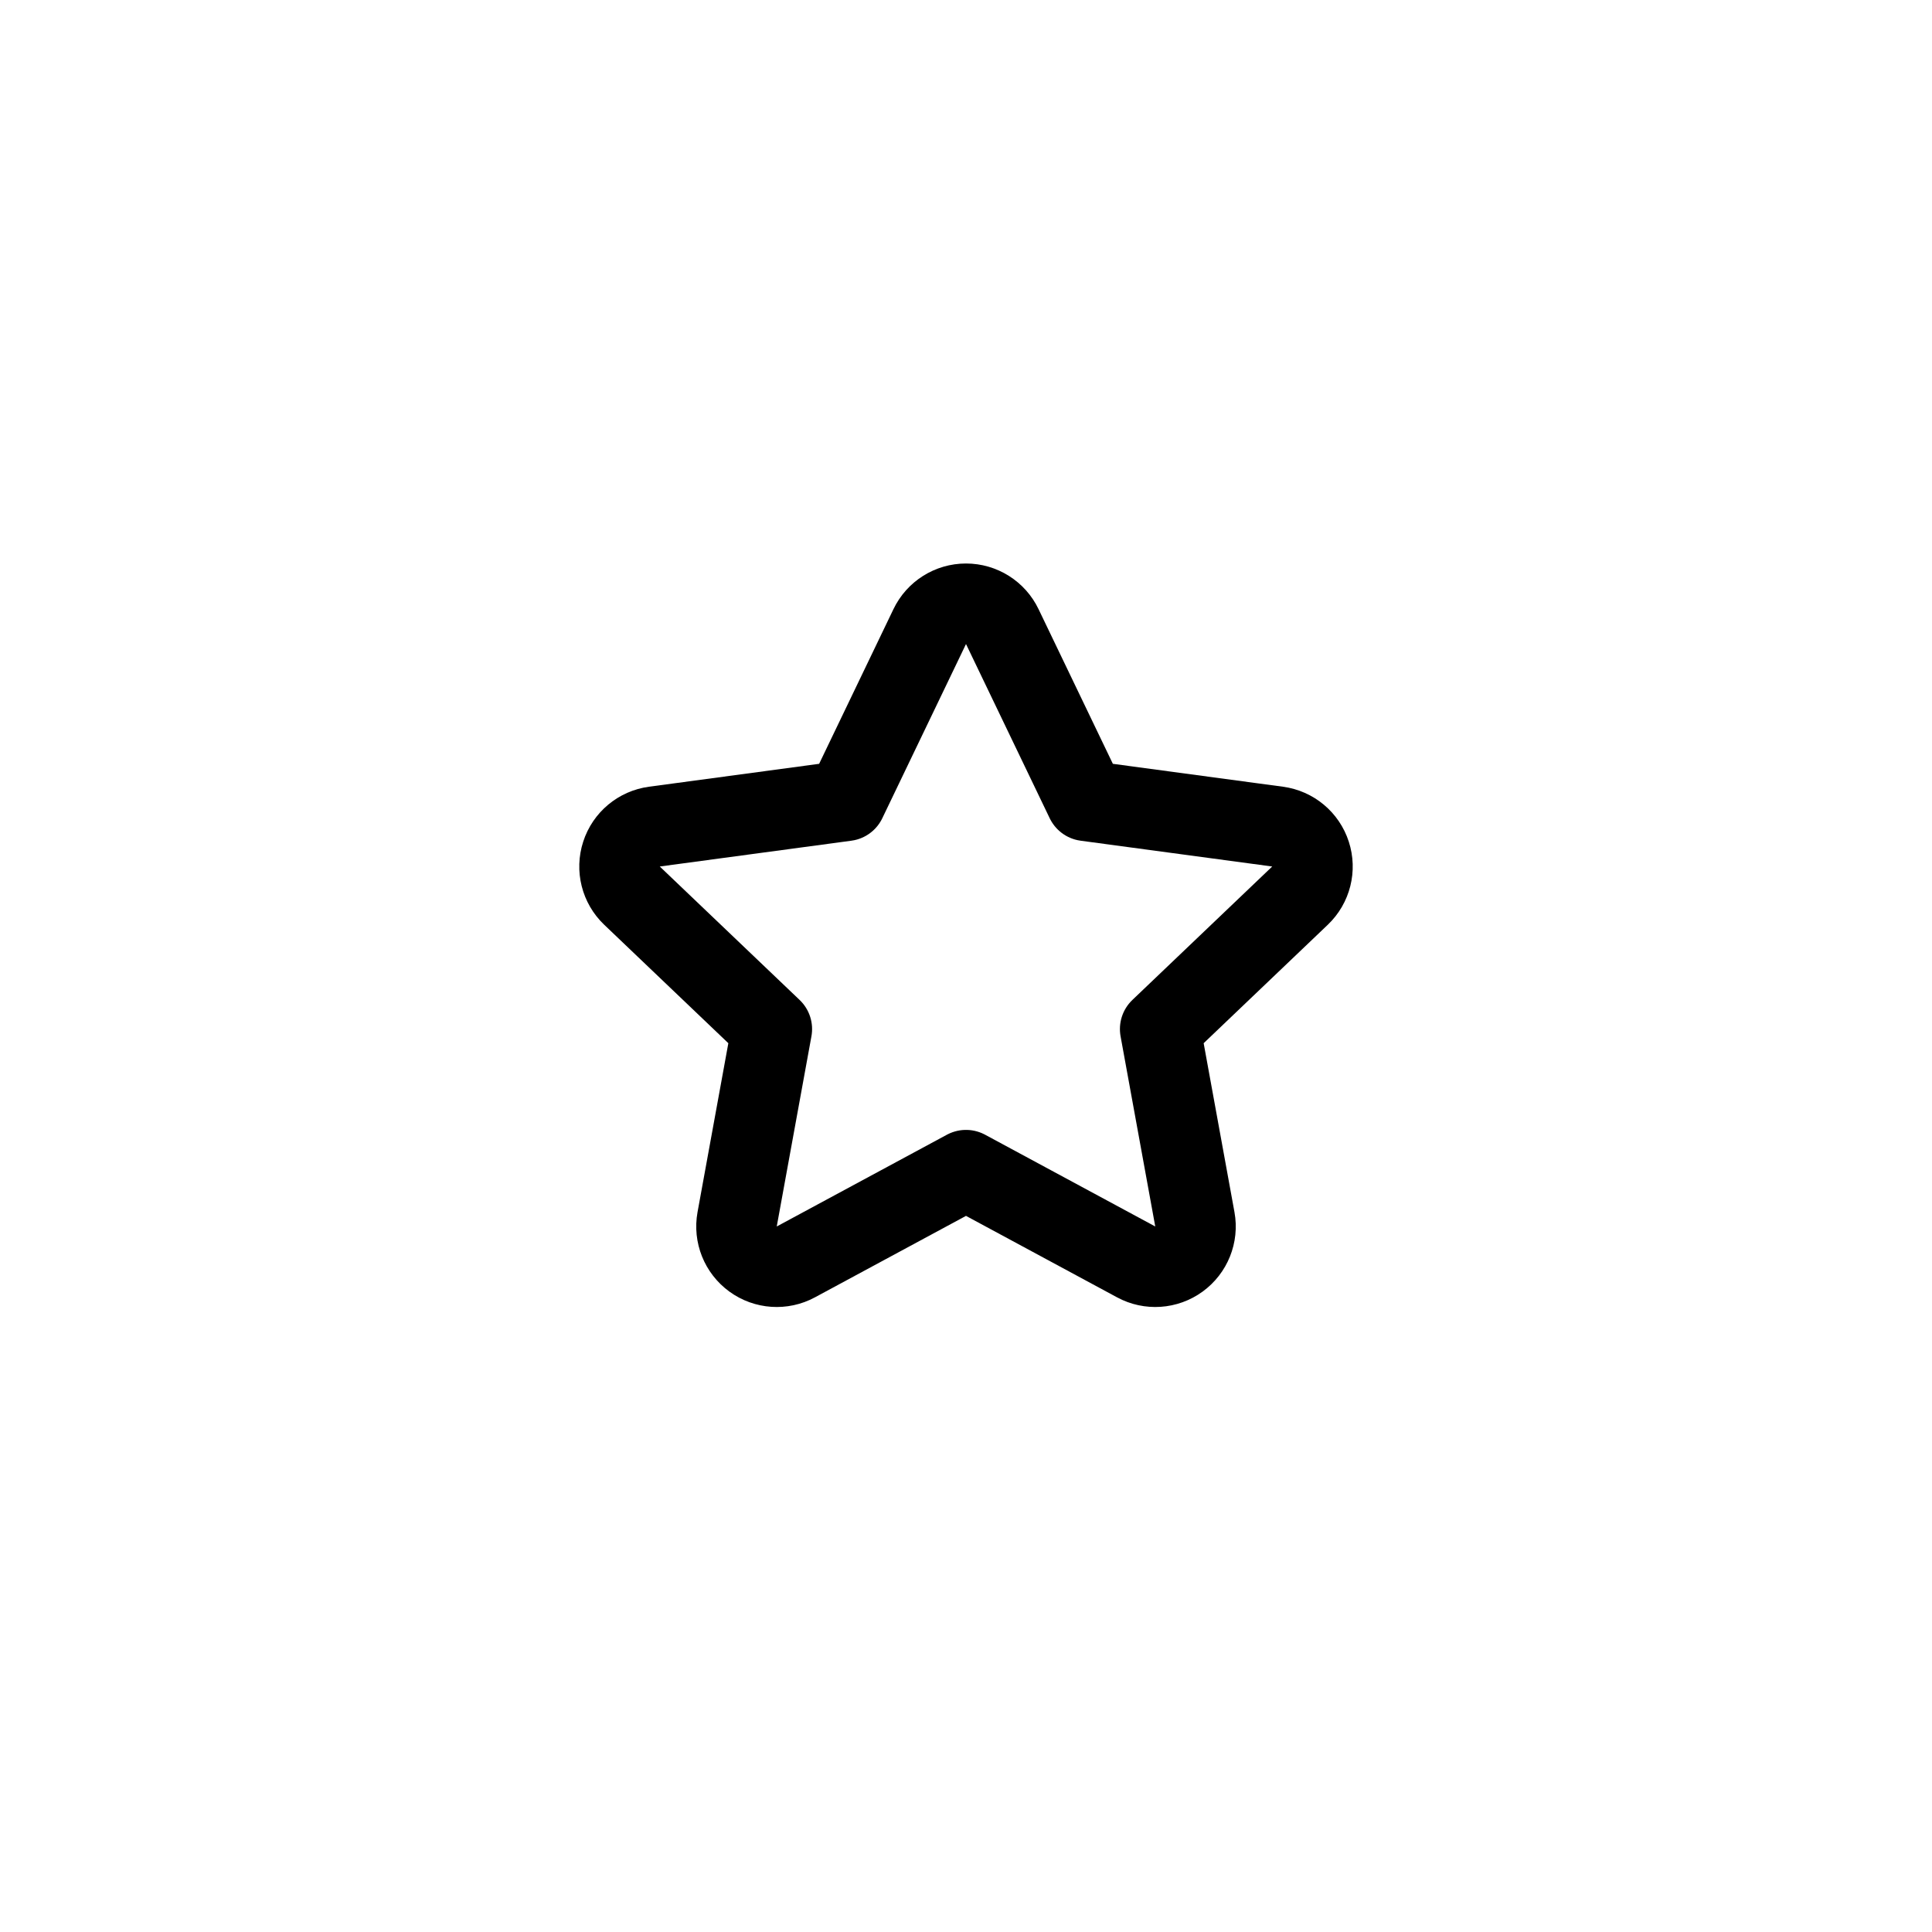 <svg width="48" height="48" viewBox="0 0 48 48" fill="none" xmlns="http://www.w3.org/2000/svg">
<circle cx="24" cy="24" r="24" />
<path d="M24.901 15.567C24.735 15.22 24.384 15 24 15C23.616 15 23.265 15.22 23.099 15.567L21.019 19.896L16.258 20.537C15.877 20.588 15.559 20.853 15.441 21.219C15.322 21.584 15.423 21.986 15.701 22.251L19.176 25.567L18.314 30.293C18.245 30.671 18.399 31.055 18.71 31.281C19.021 31.507 19.434 31.535 19.772 31.352L24 29.072L28.228 31.352C28.566 31.535 28.979 31.507 29.29 31.281C29.601 31.055 29.755 30.671 29.686 30.293L28.824 25.567L32.299 22.251C32.577 21.986 32.678 21.584 32.559 21.219C32.441 20.853 32.123 20.588 31.742 20.537L26.981 19.896L24.901 15.567Z" stroke="black" stroke-width="2" stroke-linejoin="round"/>
</svg>
